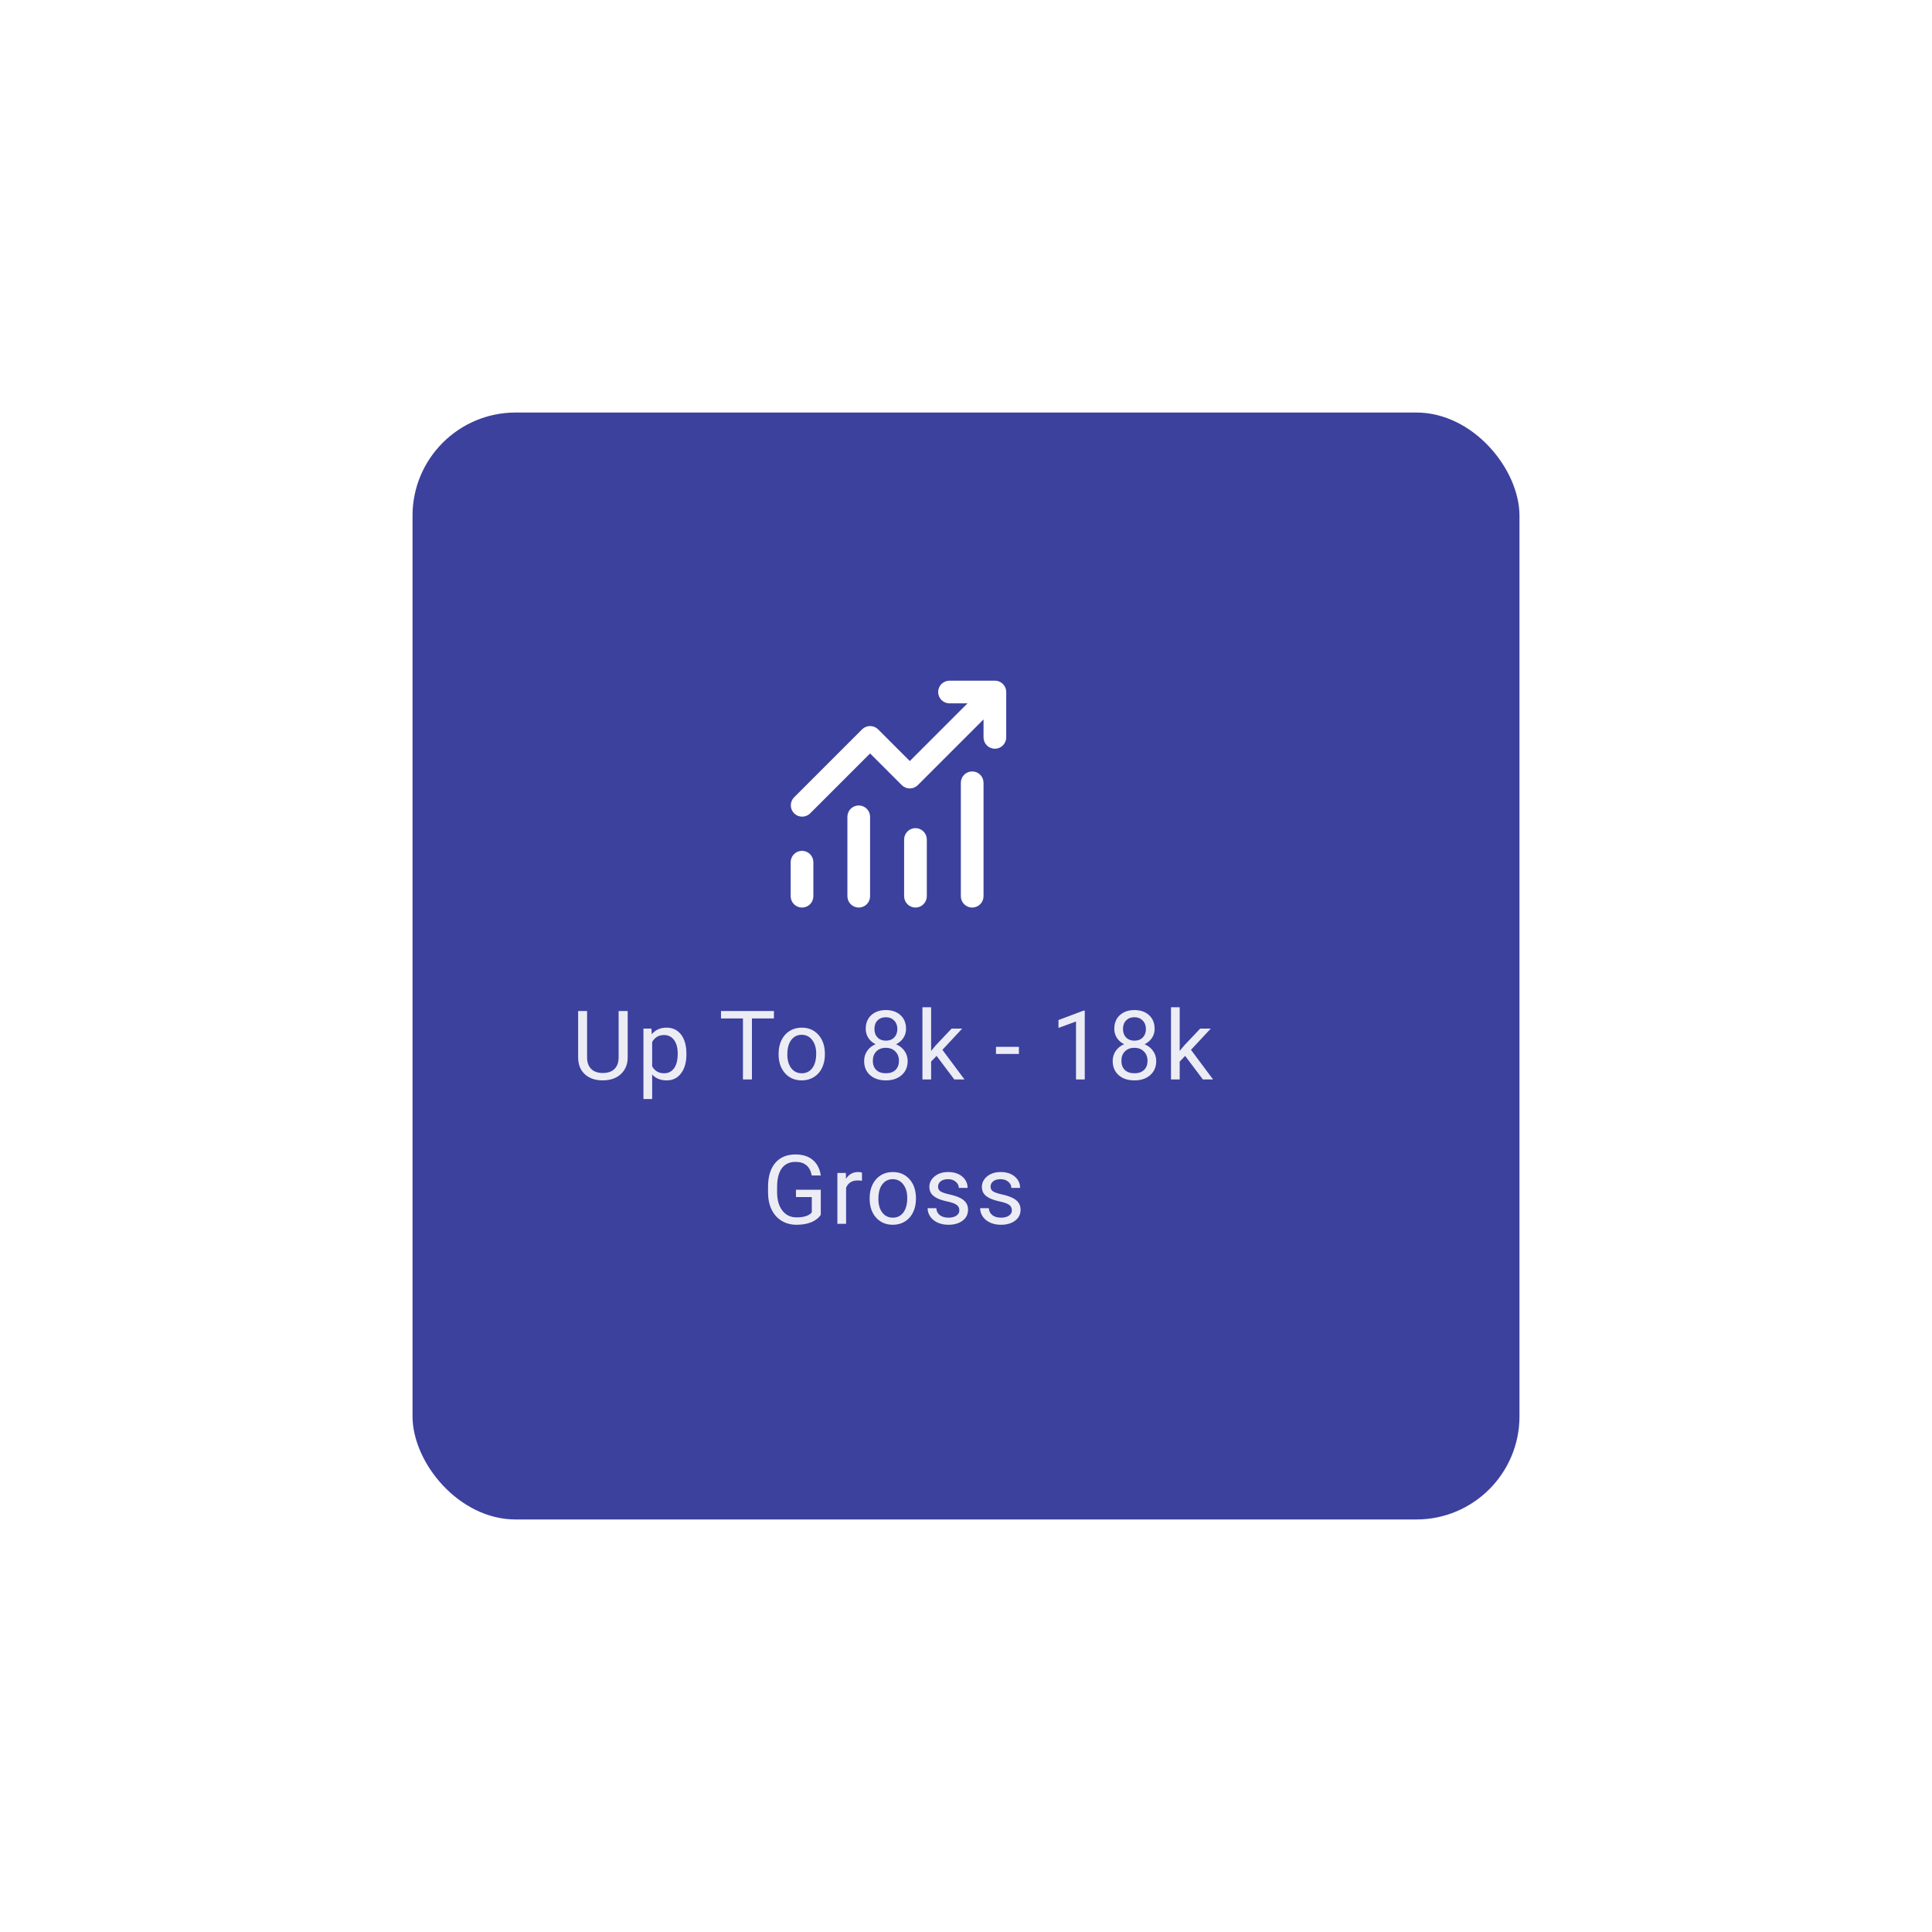 <svg width="281" height="281" viewBox="0 0 281 281" fill="none" xmlns="http://www.w3.org/2000/svg">
<path d="M151 83.5C151 83.979 150.777 84.59 150.5 84.867C150.225 85.141 150 84.978 150 84.501L150.009 84.339C150.05 83.893 150.255 83.381 150.5 83.134L150.559 83.081C150.808 82.883 151 83.057 151 83.5Z" fill="#E6E8E7"/>
<g filter="url(#filter0_d)">
<rect x="50" y="50" width="161" height="161" rx="15" fill="#3C419E"/>
</g>
<path opacity="0.9" d="M91.294 147.047V153.814C91.29 154.753 90.994 155.521 90.406 156.118C89.822 156.715 89.029 157.05 88.027 157.123L87.678 157.137C86.589 157.137 85.721 156.843 85.074 156.255C84.427 155.667 84.098 154.858 84.089 153.828V147.047H85.388V153.787C85.388 154.507 85.586 155.068 85.983 155.469C86.379 155.865 86.944 156.063 87.678 156.063C88.421 156.063 88.988 155.865 89.38 155.469C89.777 155.072 89.975 154.514 89.975 153.794V147.047H91.294ZM99.835 153.384C99.835 154.509 99.578 155.416 99.063 156.104C98.548 156.793 97.851 157.137 96.971 157.137C96.073 157.137 95.367 156.852 94.852 156.282V159.844H93.587V149.604H94.743L94.804 150.424C95.319 149.786 96.035 149.467 96.951 149.467C97.839 149.467 98.541 149.802 99.056 150.472C99.576 151.142 99.835 152.074 99.835 153.268V153.384ZM98.571 153.24C98.571 152.406 98.393 151.748 98.038 151.265C97.682 150.782 97.195 150.54 96.575 150.54C95.809 150.54 95.235 150.88 94.852 151.559V155.093C95.23 155.767 95.809 156.104 96.588 156.104C97.195 156.104 97.675 155.865 98.031 155.387C98.391 154.904 98.571 154.188 98.571 153.24ZM112.563 148.127H109.364V157H108.058V148.127H104.866V147.047H112.563V148.127ZM113.243 153.233C113.243 152.509 113.384 151.857 113.667 151.278C113.954 150.7 114.35 150.253 114.856 149.938C115.367 149.624 115.948 149.467 116.599 149.467C117.607 149.467 118.42 149.815 119.04 150.513C119.664 151.21 119.976 152.137 119.976 153.295V153.384C119.976 154.104 119.837 154.751 119.559 155.325C119.286 155.895 118.892 156.339 118.377 156.658C117.866 156.977 117.278 157.137 116.613 157.137C115.61 157.137 114.797 156.788 114.173 156.091C113.553 155.394 113.243 154.471 113.243 153.322V153.233ZM114.514 153.384C114.514 154.204 114.704 154.863 115.082 155.359C115.465 155.856 115.975 156.104 116.613 156.104C117.256 156.104 117.766 155.854 118.144 155.353C118.523 154.847 118.712 154.14 118.712 153.233C118.712 152.422 118.518 151.766 118.131 151.265C117.748 150.759 117.237 150.506 116.599 150.506C115.975 150.506 115.471 150.754 115.089 151.251C114.706 151.748 114.514 152.459 114.514 153.384ZM131.781 149.645C131.781 150.141 131.649 150.583 131.385 150.971C131.125 151.358 130.772 151.661 130.325 151.88C130.845 152.103 131.255 152.429 131.556 152.857C131.861 153.286 132.014 153.771 132.014 154.313C132.014 155.175 131.722 155.861 131.139 156.371C130.56 156.882 129.796 157.137 128.849 157.137C127.892 157.137 127.124 156.882 126.545 156.371C125.971 155.856 125.684 155.17 125.684 154.313C125.684 153.776 125.829 153.29 126.121 152.857C126.417 152.424 126.825 152.096 127.345 151.873C126.903 151.654 126.554 151.351 126.299 150.964C126.044 150.576 125.916 150.137 125.916 149.645C125.916 148.806 126.185 148.141 126.723 147.648C127.26 147.156 127.969 146.91 128.849 146.91C129.724 146.91 130.43 147.156 130.968 147.648C131.51 148.141 131.781 148.806 131.781 149.645ZM130.749 154.286C130.749 153.73 130.571 153.277 130.216 152.926C129.865 152.575 129.405 152.399 128.835 152.399C128.265 152.399 127.807 152.573 127.461 152.919C127.119 153.265 126.948 153.721 126.948 154.286C126.948 154.851 127.115 155.296 127.447 155.619C127.784 155.943 128.252 156.104 128.849 156.104C129.441 156.104 129.906 155.943 130.243 155.619C130.58 155.291 130.749 154.847 130.749 154.286ZM128.849 147.949C128.352 147.949 127.948 148.104 127.639 148.414C127.333 148.719 127.181 149.136 127.181 149.665C127.181 150.171 127.331 150.581 127.632 150.896C127.937 151.205 128.343 151.36 128.849 151.36C129.354 151.36 129.758 151.205 130.059 150.896C130.364 150.581 130.517 150.171 130.517 149.665C130.517 149.159 130.359 148.747 130.045 148.428C129.73 148.109 129.332 147.949 128.849 147.949ZM136.221 153.575L135.428 154.402V157H134.163V146.5H135.428V152.851L136.104 152.037L138.408 149.604H139.946L137.068 152.693L140.281 157H138.798L136.221 153.575ZM148.196 153.288H144.861V152.256H148.196V153.288ZM157.773 157H156.501V148.571L153.951 149.508V148.359L157.575 146.999H157.773V157ZM167.934 149.645C167.934 150.141 167.802 150.583 167.538 150.971C167.278 151.358 166.925 151.661 166.478 151.88C166.997 152.103 167.408 152.429 167.708 152.857C168.014 153.286 168.166 153.771 168.166 154.313C168.166 155.175 167.875 155.861 167.291 156.371C166.713 156.882 165.949 157.137 165.001 157.137C164.044 157.137 163.276 156.882 162.698 156.371C162.123 155.856 161.836 155.17 161.836 154.313C161.836 153.776 161.982 153.29 162.274 152.857C162.57 152.424 162.978 152.096 163.497 151.873C163.055 151.654 162.707 151.351 162.452 150.964C162.196 150.576 162.069 150.137 162.069 149.645C162.069 148.806 162.338 148.141 162.875 147.648C163.413 147.156 164.122 146.91 165.001 146.91C165.876 146.91 166.583 147.156 167.121 147.648C167.663 148.141 167.934 148.806 167.934 149.645ZM166.902 154.286C166.902 153.73 166.724 153.277 166.369 152.926C166.018 152.575 165.557 152.399 164.988 152.399C164.418 152.399 163.96 152.573 163.614 152.919C163.272 153.265 163.101 153.721 163.101 154.286C163.101 154.851 163.267 155.296 163.6 155.619C163.937 155.943 164.404 156.104 165.001 156.104C165.594 156.104 166.059 155.943 166.396 155.619C166.733 155.291 166.902 154.847 166.902 154.286ZM165.001 147.949C164.505 147.949 164.101 148.104 163.791 148.414C163.486 148.719 163.333 149.136 163.333 149.665C163.333 150.171 163.484 150.581 163.785 150.896C164.09 151.205 164.496 151.36 165.001 151.36C165.507 151.36 165.911 151.205 166.211 150.896C166.517 150.581 166.669 150.171 166.669 149.665C166.669 149.159 166.512 148.747 166.198 148.428C165.883 148.109 165.484 147.949 165.001 147.949ZM172.374 153.575L171.581 154.402V157H170.316V146.5H171.581V152.851L172.257 152.037L174.561 149.604H176.099L173.221 152.693L176.434 157H174.951L172.374 153.575ZM119.378 176.694C119.041 177.177 118.569 177.54 117.963 177.781C117.361 178.018 116.659 178.137 115.857 178.137C115.046 178.137 114.326 177.948 113.697 177.569C113.068 177.187 112.581 176.644 112.234 175.942C111.892 175.241 111.717 174.427 111.708 173.502V172.634C111.708 171.134 112.056 169.972 112.754 169.147C113.456 168.323 114.44 167.91 115.707 167.91C116.746 167.91 117.582 168.177 118.216 168.71C118.849 169.239 119.236 169.991 119.378 170.966H118.065C117.819 169.649 117.035 168.99 115.714 168.99C114.834 168.99 114.167 169.3 113.711 169.92C113.26 170.535 113.032 171.428 113.027 172.6V173.413C113.027 174.53 113.282 175.418 113.793 176.079C114.303 176.735 114.994 177.063 115.864 177.063C116.356 177.063 116.787 177.009 117.156 176.899C117.525 176.79 117.831 176.605 118.072 176.346V174.11H115.768V173.044H119.378V176.694ZM125.369 171.738C125.178 171.706 124.97 171.69 124.747 171.69C123.918 171.69 123.355 172.044 123.059 172.75V178H121.794V170.604H123.024L123.045 171.458C123.46 170.797 124.047 170.467 124.809 170.467C125.055 170.467 125.241 170.499 125.369 170.562V171.738ZM126.486 174.233C126.486 173.509 126.628 172.857 126.91 172.278C127.197 171.7 127.594 171.253 128.1 170.938C128.61 170.624 129.191 170.467 129.843 170.467C130.85 170.467 131.663 170.815 132.283 171.513C132.908 172.21 133.22 173.137 133.22 174.295V174.384C133.22 175.104 133.081 175.751 132.803 176.325C132.529 176.895 132.135 177.339 131.62 177.658C131.11 177.977 130.522 178.137 129.856 178.137C128.854 178.137 128.04 177.788 127.416 177.091C126.796 176.394 126.486 175.471 126.486 174.322V174.233ZM127.758 174.384C127.758 175.204 127.947 175.863 128.325 176.359C128.708 176.856 129.218 177.104 129.856 177.104C130.499 177.104 131.009 176.854 131.388 176.353C131.766 175.847 131.955 175.14 131.955 174.233C131.955 173.422 131.761 172.766 131.374 172.265C130.991 171.759 130.481 171.506 129.843 171.506C129.218 171.506 128.715 171.754 128.332 172.251C127.949 172.748 127.758 173.459 127.758 174.384ZM139.532 176.038C139.532 175.696 139.402 175.432 139.143 175.245C138.887 175.054 138.439 174.89 137.796 174.753C137.158 174.616 136.65 174.452 136.272 174.261C135.898 174.069 135.62 173.841 135.438 173.577C135.26 173.313 135.171 172.998 135.171 172.634C135.171 172.028 135.426 171.515 135.937 171.096C136.452 170.676 137.108 170.467 137.905 170.467C138.744 170.467 139.423 170.683 139.942 171.116C140.467 171.549 140.729 172.103 140.729 172.777H139.457C139.457 172.431 139.309 172.132 139.013 171.882C138.721 171.631 138.352 171.506 137.905 171.506C137.445 171.506 137.085 171.606 136.825 171.807C136.566 172.007 136.436 172.269 136.436 172.593C136.436 172.898 136.556 173.128 136.798 173.283C137.039 173.438 137.475 173.586 138.104 173.728C138.737 173.869 139.25 174.037 139.642 174.233C140.034 174.429 140.323 174.666 140.51 174.944C140.701 175.218 140.797 175.553 140.797 175.949C140.797 176.61 140.533 177.141 140.004 177.542C139.475 177.938 138.789 178.137 137.946 178.137C137.354 178.137 136.83 178.032 136.374 177.822C135.918 177.613 135.561 177.321 135.301 176.947C135.046 176.569 134.918 176.161 134.918 175.724H136.183C136.205 176.147 136.374 176.485 136.689 176.735C137.008 176.981 137.427 177.104 137.946 177.104C138.425 177.104 138.808 177.009 139.095 176.817C139.386 176.621 139.532 176.362 139.532 176.038ZM147.171 176.038C147.171 175.696 147.041 175.432 146.781 175.245C146.526 175.054 146.077 174.89 145.435 174.753C144.797 174.616 144.289 174.452 143.91 174.261C143.537 174.069 143.259 173.841 143.076 173.577C142.899 173.313 142.81 172.998 142.81 172.634C142.81 172.028 143.065 171.515 143.575 171.096C144.09 170.676 144.747 170.467 145.544 170.467C146.383 170.467 147.062 170.683 147.581 171.116C148.105 171.549 148.367 172.103 148.367 172.777H147.096C147.096 172.431 146.948 172.132 146.652 171.882C146.36 171.631 145.991 171.506 145.544 171.506C145.084 171.506 144.724 171.606 144.464 171.807C144.204 172.007 144.074 172.269 144.074 172.593C144.074 172.898 144.195 173.128 144.437 173.283C144.678 173.438 145.113 173.586 145.742 173.728C146.376 173.869 146.889 174.037 147.28 174.233C147.672 174.429 147.962 174.666 148.149 174.944C148.34 175.218 148.436 175.553 148.436 175.949C148.436 176.61 148.171 177.141 147.643 177.542C147.114 177.938 146.428 178.137 145.585 178.137C144.993 178.137 144.469 178.032 144.013 177.822C143.557 177.613 143.199 177.321 142.94 176.947C142.684 176.569 142.557 176.161 142.557 175.724H143.821C143.844 176.147 144.013 176.485 144.327 176.735C144.646 176.981 145.066 177.104 145.585 177.104C146.064 177.104 146.446 177.009 146.734 176.817C147.025 176.621 147.171 176.362 147.171 176.038Z" fill="white"/>
<path d="M138.1 102.3C137.662 102.3 137.243 102.126 136.933 101.817C136.624 101.507 136.45 101.088 136.45 100.65C136.45 100.212 136.624 99.793 136.933 99.483C137.243 99.174 137.662 99 138.1 99H144.7C145.138 99 145.557 99.174 145.867 99.483C146.176 99.793 146.35 100.212 146.35 100.65V107.25C146.35 107.688 146.176 108.107 145.867 108.417C145.557 108.726 145.138 108.9 144.7 108.9C144.262 108.9 143.843 108.726 143.533 108.417C143.224 108.107 143.05 107.688 143.05 107.25V104.633L133.492 114.192C133.182 114.501 132.763 114.675 132.325 114.675C131.887 114.675 131.468 114.501 131.158 114.192L126.55 109.583L117.817 118.317C117.505 118.617 117.089 118.783 116.656 118.78C116.223 118.776 115.809 118.602 115.504 118.296C115.198 117.991 115.024 117.577 115.02 117.144C115.017 116.711 115.183 116.295 115.483 115.983L125.383 106.083C125.693 105.774 126.112 105.6 126.55 105.6C126.988 105.6 127.407 105.774 127.717 106.083L132.325 110.692L140.717 102.3H138.1ZM118.3 125.4V130.35C118.3 130.788 118.126 131.207 117.817 131.517C117.507 131.826 117.088 132 116.65 132C116.212 132 115.793 131.826 115.483 131.517C115.174 131.207 115 130.788 115 130.35V125.4C115 124.962 115.174 124.543 115.483 124.233C115.793 123.924 116.212 123.75 116.65 123.75C117.088 123.75 117.507 123.924 117.817 124.233C118.126 124.543 118.3 124.962 118.3 125.4ZM126.55 118.8C126.55 118.362 126.376 117.943 126.067 117.633C125.757 117.324 125.338 117.15 124.9 117.15C124.462 117.15 124.043 117.324 123.733 117.633C123.424 117.943 123.25 118.362 123.25 118.8V130.35C123.25 130.788 123.424 131.207 123.733 131.517C124.043 131.826 124.462 132 124.9 132C125.338 132 125.757 131.826 126.067 131.517C126.376 131.207 126.55 130.788 126.55 130.35V118.8ZM133.15 120.45C133.588 120.45 134.007 120.624 134.317 120.933C134.626 121.243 134.8 121.662 134.8 122.1V130.35C134.8 130.788 134.626 131.207 134.317 131.517C134.007 131.826 133.588 132 133.15 132C132.712 132 132.293 131.826 131.983 131.517C131.674 131.207 131.5 130.788 131.5 130.35V122.1C131.5 121.662 131.674 121.243 131.983 120.933C132.293 120.624 132.712 120.45 133.15 120.45ZM143.05 113.85C143.05 113.412 142.876 112.993 142.567 112.683C142.257 112.374 141.838 112.2 141.4 112.2C140.962 112.2 140.543 112.374 140.233 112.683C139.924 112.993 139.75 113.412 139.75 113.85V130.35C139.75 130.788 139.924 131.207 140.233 131.517C140.543 131.826 140.962 132 141.4 132C141.838 132 142.257 131.826 142.567 131.517C142.876 131.207 143.05 130.788 143.05 130.35V113.85Z" fill="white"/>
<defs>
<filter id="filter0_d" x="0" y="0" width="281" height="281" filterUnits="userSpaceOnUse" color-interpolation-filters="sRGB">
<feFlood flood-opacity="0" result="BackgroundImageFix"/>
<feColorMatrix in="SourceAlpha" type="matrix" values="0 0 0 0 0 0 0 0 0 0 0 0 0 0 0 0 0 0 127 0"/>
<feOffset dx="10" dy="10"/>
<feGaussianBlur stdDeviation="30"/>
<feColorMatrix type="matrix" values="0 0 0 0 0 0 0 0 0 0 0 0 0 0 0 0 0 0 0.2 0"/>
<feBlend mode="normal" in2="BackgroundImageFix" result="effect1_dropShadow"/>
<feBlend mode="normal" in="SourceGraphic" in2="effect1_dropShadow" result="shape"/>
</filter>
</defs>
</svg>
